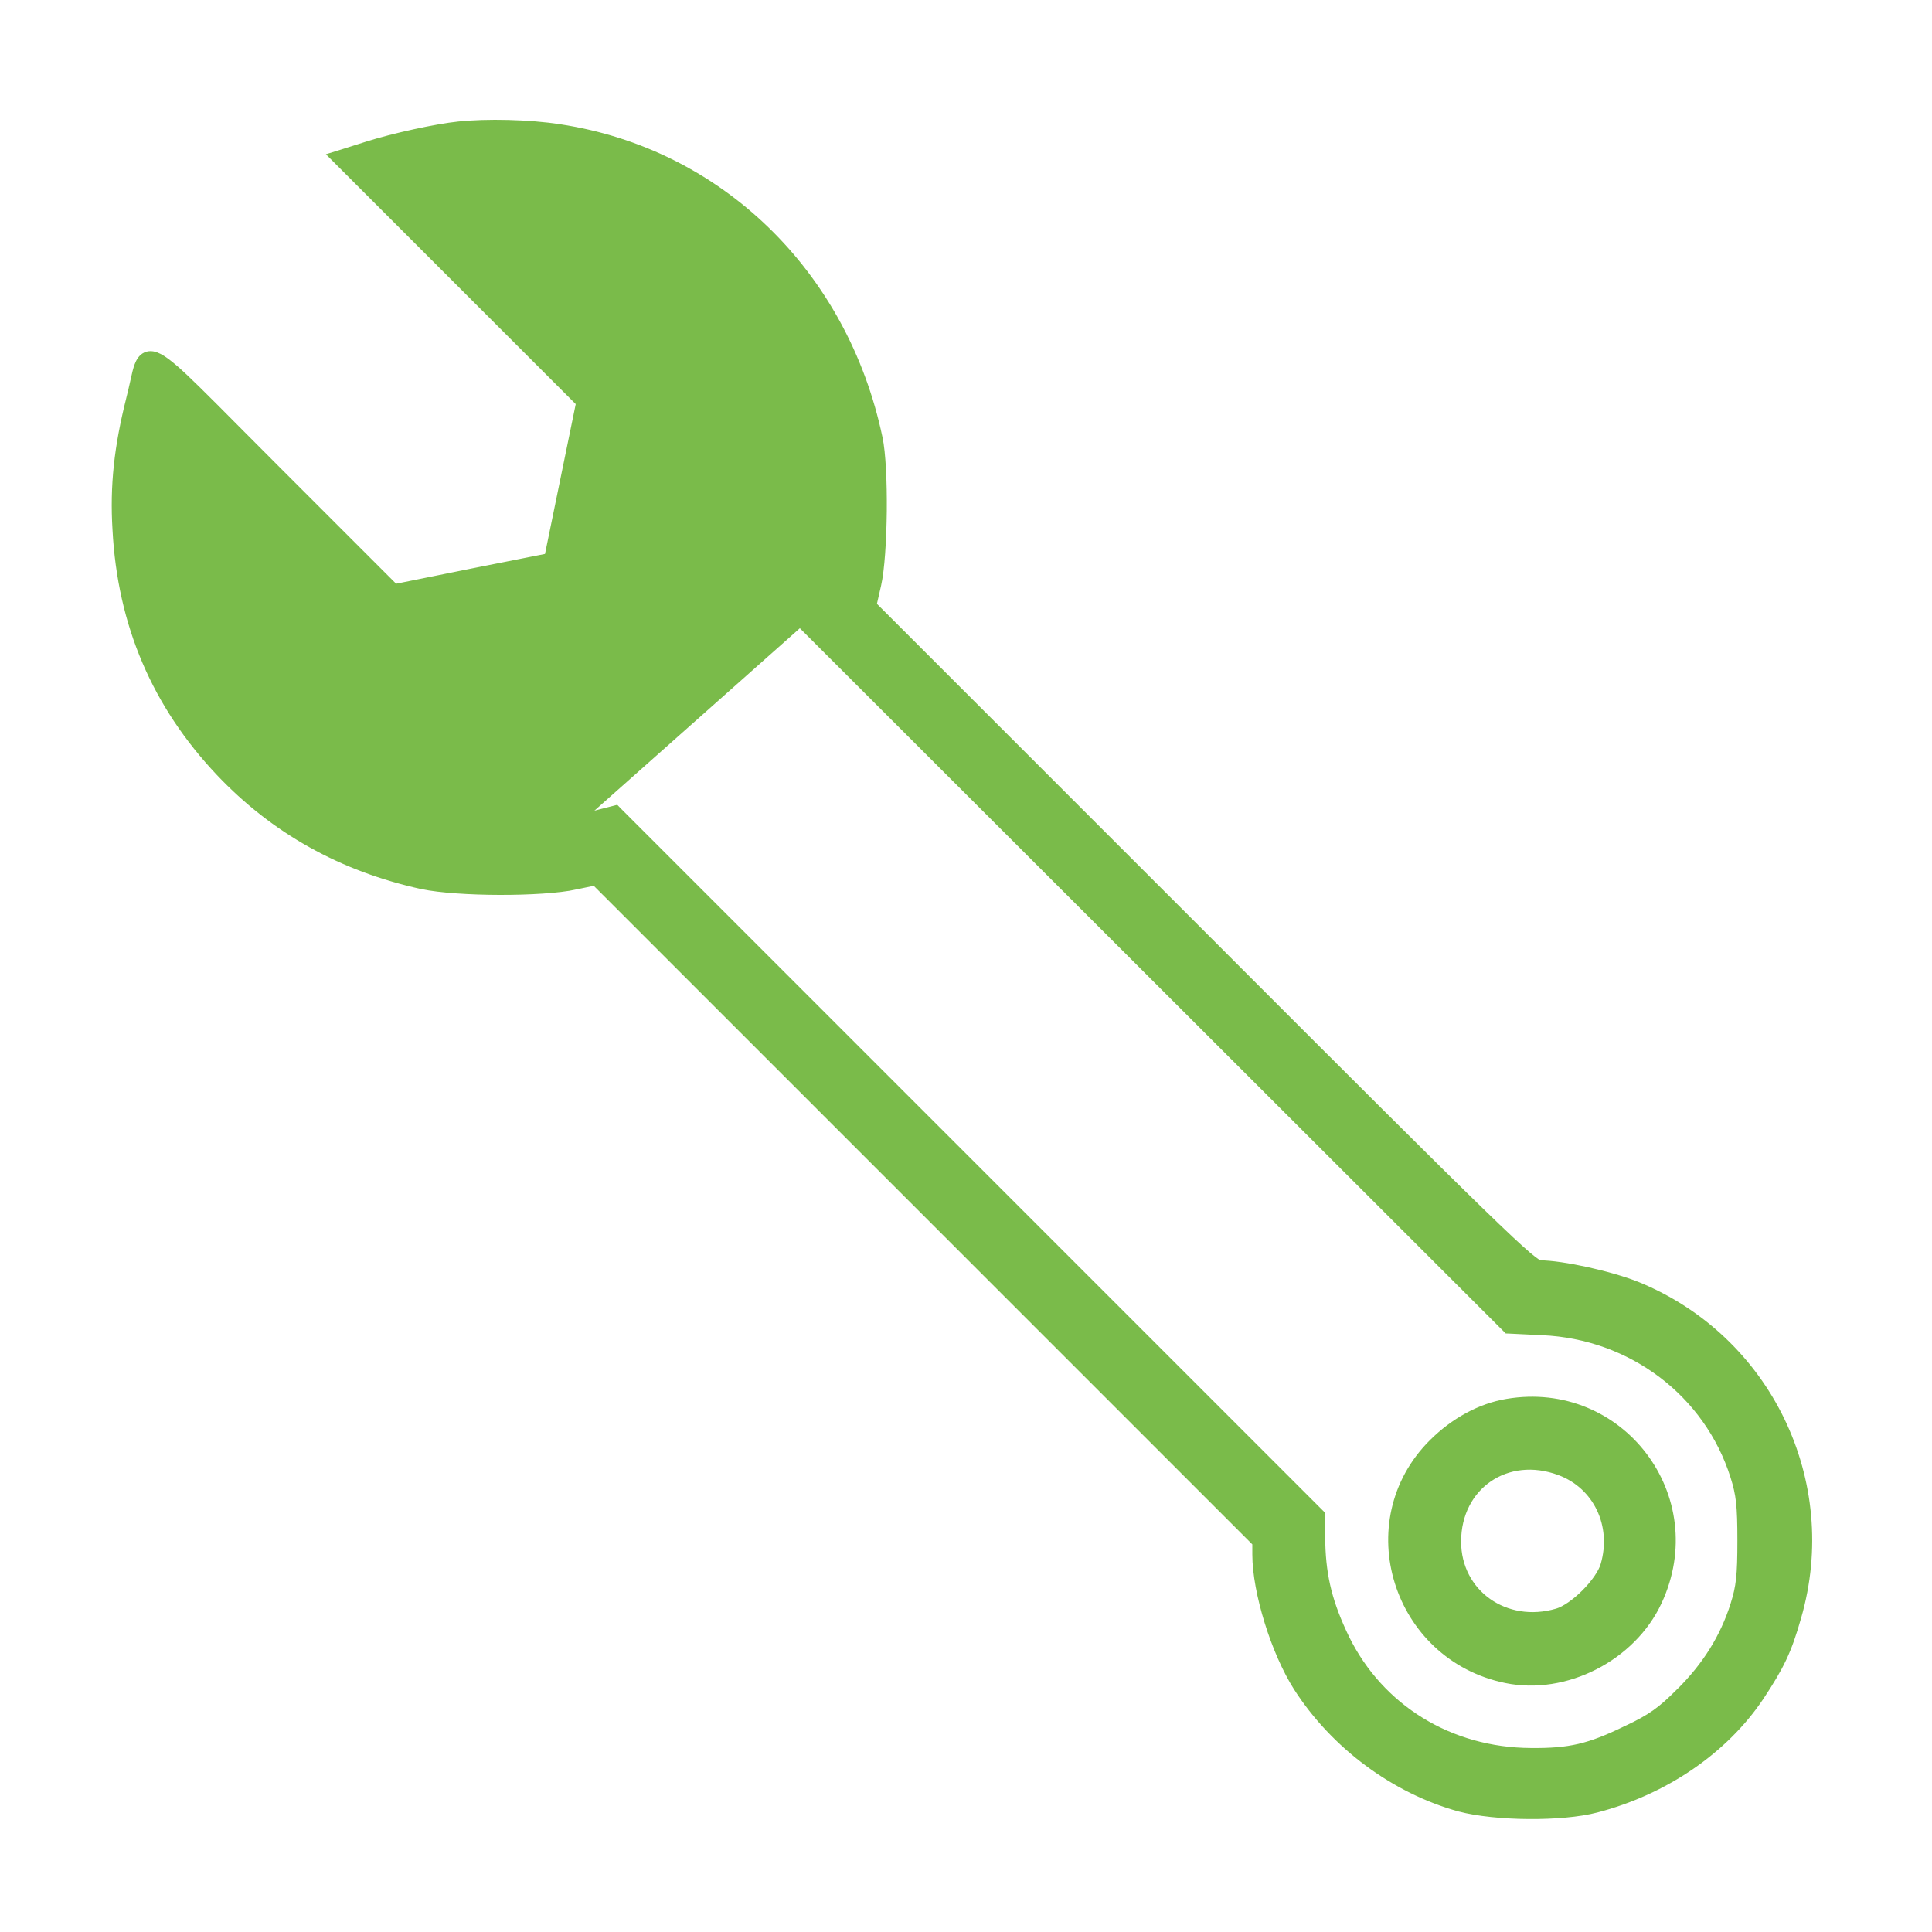 <svg width="30" height="30" viewBox="0 0 30 30" fill="none" xmlns="http://www.w3.org/2000/svg">
<path d="M7.119 1.957C6.771 1.993 6.113 2.137 5.706 2.266L5.302 2.394L5.192 2.428L5.274 2.51L9.016 6.252L8.522 8.661L7.332 8.897L7.332 8.897L6.128 9.14L4.265 7.277C4.038 7.05 3.838 6.849 3.661 6.671C3.417 6.425 3.218 6.225 3.055 6.065C2.914 5.926 2.798 5.817 2.703 5.734C2.609 5.653 2.531 5.594 2.466 5.56C2.402 5.527 2.335 5.508 2.272 5.536C2.211 5.563 2.179 5.623 2.157 5.68C2.134 5.739 2.117 5.816 2.098 5.902C2.094 5.916 2.091 5.931 2.088 5.946C2.071 6.022 2.052 6.108 2.028 6.201L2.028 6.202C1.843 6.937 1.775 7.542 1.817 8.224C1.894 9.691 2.427 10.937 3.419 11.986L3.419 11.986C4.266 12.88 5.31 13.464 6.559 13.738L6.56 13.738C6.835 13.795 7.301 13.825 7.758 13.826C8.215 13.827 8.675 13.8 8.938 13.743C8.938 13.743 8.938 13.743 8.938 13.742L9.243 13.679L19.516 23.952V24.138C19.516 24.431 19.59 24.81 19.705 25.181C19.82 25.553 19.98 25.923 20.155 26.198L20.155 26.198C20.731 27.095 21.665 27.785 22.667 28.061L22.668 28.061C22.944 28.134 23.341 28.173 23.733 28.176C24.124 28.179 24.518 28.147 24.787 28.076C25.843 27.802 26.767 27.169 27.319 26.347L27.32 26.346C27.64 25.861 27.75 25.635 27.9 25.107C28.508 23.009 27.438 20.798 25.419 19.972L25.419 19.972C25.212 19.889 24.92 19.806 24.639 19.744C24.359 19.683 24.082 19.64 23.906 19.64C23.906 19.64 23.907 19.64 23.907 19.64C23.907 19.64 23.895 19.639 23.864 19.62C23.831 19.599 23.784 19.564 23.713 19.504C23.573 19.385 23.351 19.177 22.986 18.823C22.258 18.116 20.968 16.829 18.655 14.513L18.655 14.513L13.54 9.398L13.613 9.079L13.613 9.079C13.666 8.846 13.695 8.387 13.7 7.936C13.704 7.486 13.684 7.03 13.634 6.801C13.097 4.252 11.16 2.37 8.684 1.998C8.213 1.925 7.559 1.91 7.119 1.957ZM7.119 1.957C7.119 1.957 7.119 1.957 7.119 1.957L7.126 2.026L7.119 1.957C7.119 1.957 7.119 1.957 7.119 1.957ZM12.423 9.659L12.437 9.618L12.564 9.225C12.638 8.996 12.69 8.639 12.712 8.257C12.733 7.876 12.724 7.476 12.679 7.163C12.382 5.134 10.764 3.406 8.797 3.014C8.506 2.956 8.128 2.919 7.791 2.909C7.623 2.903 7.466 2.904 7.336 2.912C7.254 2.917 7.186 2.925 7.132 2.935C7.136 2.94 7.141 2.945 7.145 2.951C7.198 3.016 7.284 3.113 7.404 3.242C7.645 3.499 8.018 3.882 8.524 4.387L8.524 4.387L10.045 5.914L10.072 5.94L10.065 5.977L9.722 7.703C9.722 7.703 9.722 7.703 9.722 7.703C9.63 8.178 9.544 8.612 9.479 8.928C9.447 9.086 9.42 9.215 9.401 9.305C9.392 9.349 9.384 9.384 9.379 9.409L9.372 9.437L9.37 9.447L9.368 9.452C9.368 9.454 9.367 9.456 9.366 9.458C9.365 9.459 9.365 9.46 9.364 9.461C9.364 9.462 9.363 9.463 9.362 9.465C9.361 9.467 9.357 9.473 9.351 9.48C9.344 9.487 9.338 9.491 9.336 9.492C9.334 9.493 9.333 9.493 9.331 9.494C9.33 9.494 9.33 9.495 9.329 9.495C9.327 9.496 9.326 9.496 9.324 9.497C9.324 9.497 9.323 9.497 9.323 9.497L9.317 9.499L9.308 9.501L9.279 9.508C9.255 9.513 9.22 9.521 9.176 9.53C9.087 9.548 8.959 9.575 8.801 9.606C8.487 9.67 8.054 9.757 7.579 9.852L7.579 9.852L5.853 10.194L5.816 10.201L5.79 10.175L4.263 8.648C3.844 8.229 3.461 7.852 3.182 7.581C3.042 7.445 2.928 7.337 2.848 7.263C2.832 7.248 2.817 7.234 2.803 7.222C2.8 7.245 2.797 7.272 2.794 7.303C2.784 7.405 2.776 7.54 2.773 7.687C2.766 7.98 2.774 8.308 2.798 8.491C3.066 10.271 4.108 11.686 5.705 12.426L5.705 12.426C6.702 12.889 7.906 13 8.967 12.728L12.423 9.659ZM12.423 9.659L12.454 9.69L23.392 20.618L23.411 20.637L23.438 20.638L23.949 20.663L23.949 20.663C25.34 20.724 26.529 21.624 26.939 22.923L26.939 22.923C27.028 23.204 27.048 23.379 27.048 23.923C27.048 24.467 27.028 24.642 26.939 24.923C26.779 25.428 26.505 25.872 26.089 26.284L26.088 26.284C25.803 26.57 25.641 26.687 25.266 26.863L25.265 26.863C24.968 27.008 24.745 27.096 24.522 27.148C24.3 27.199 24.075 27.216 23.774 27.213L23.774 27.213C22.513 27.208 21.424 26.538 20.885 25.445C20.628 24.912 20.524 24.508 20.509 23.967L20.498 23.538L20.498 23.511L20.478 23.491L9.591 12.604L9.563 12.575L9.524 12.585L8.967 12.728L12.423 9.659ZM24.224 22.84L24.224 22.84C24.805 23.056 25.106 23.681 24.922 24.307L24.922 24.307C24.886 24.43 24.769 24.597 24.621 24.745C24.473 24.893 24.306 25.01 24.183 25.046L24.183 25.046C23.371 25.284 22.618 24.746 22.618 23.938C22.618 23.498 22.814 23.148 23.11 22.945C23.406 22.742 23.807 22.684 24.224 22.84ZM23.404 21.791C22.99 21.86 22.584 22.083 22.253 22.413C21.033 23.628 21.69 25.717 23.386 26.065C24.302 26.255 25.335 25.728 25.736 24.867C26.49 23.253 25.156 21.496 23.404 21.791Z" fill="#7ABB4A" stroke="#7ABB4A" stroke-width="0.14"/>
</svg>
